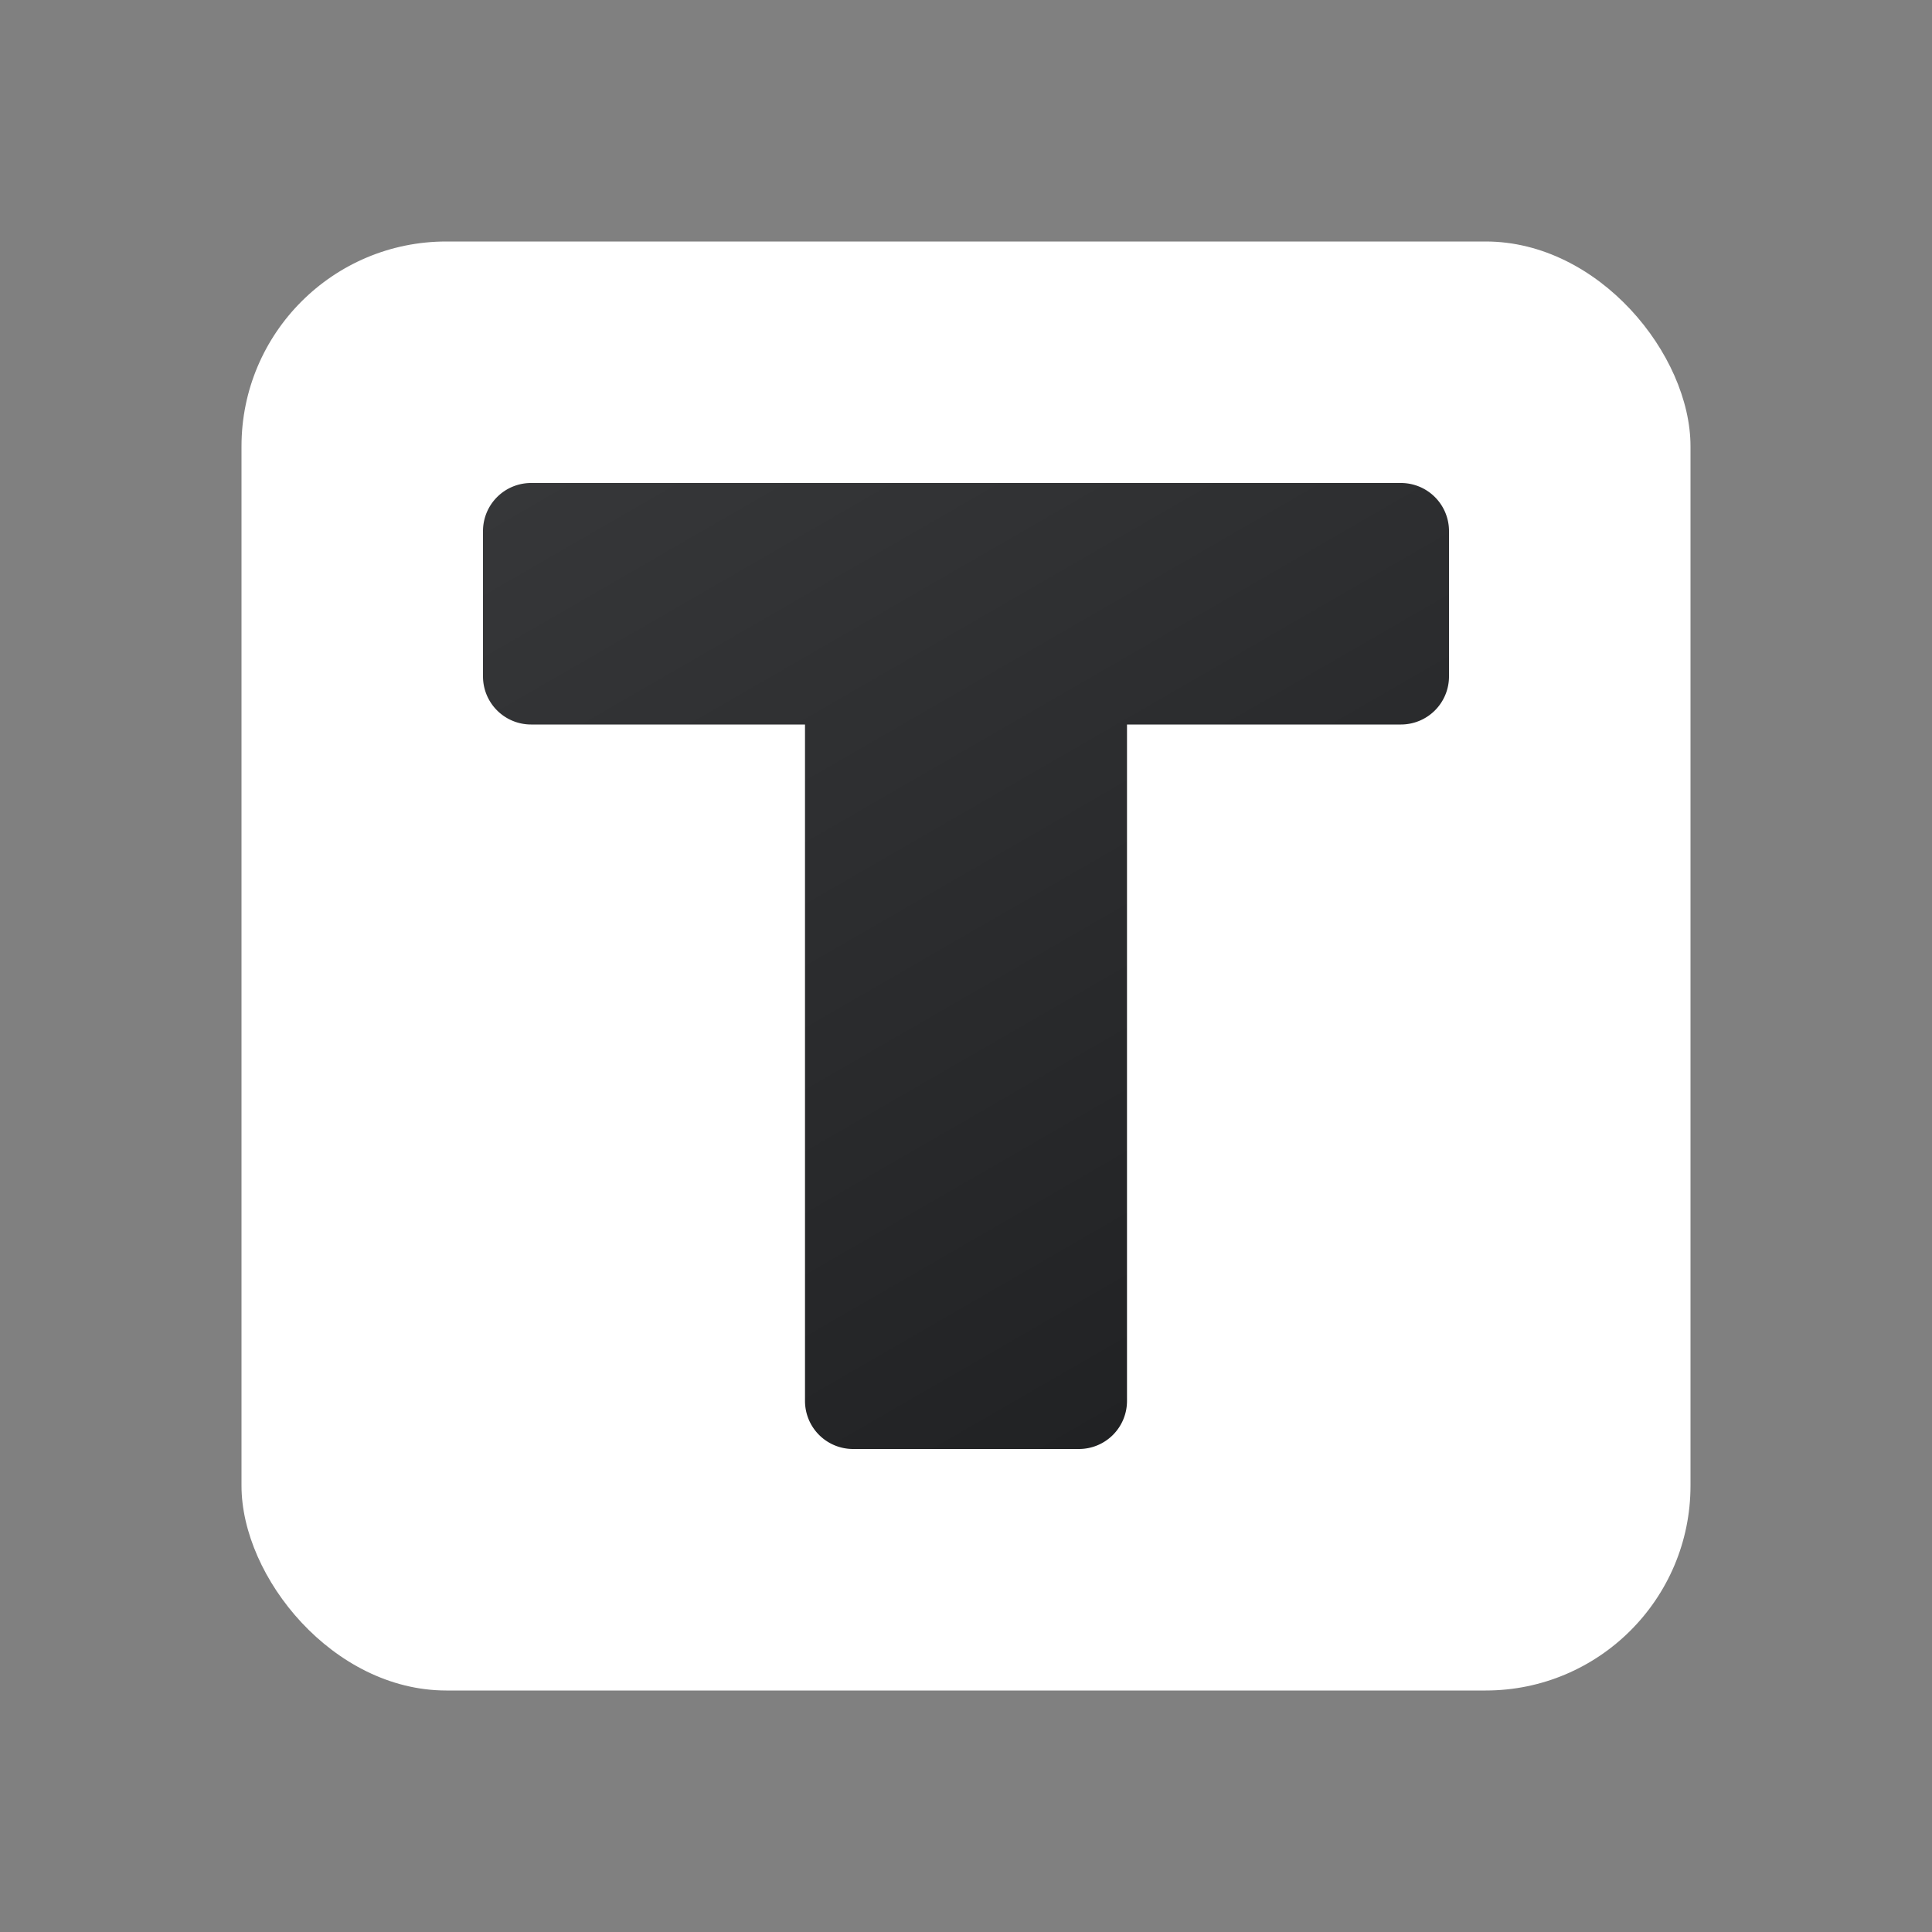 <svg height="24px" width="24px" id="Camada_1" data-name="Camada 1" xmlns="http://www.w3.org/2000/svg" xmlns:xlink="http://www.w3.org/1999/xlink" viewBox="0 0 24 24"><rect x="0" y="0" width="24" height="24" fill="#808080" stroke="none"/><defs><style>.cls-1{fill:#fff;}.cls-2{fill:url(#Gradiente_sem_nome_10);}</style><linearGradient id="Gradiente_sem_nome_10" x1="9.511" y1="4.225" x2="16.489" y2="16.311" gradientUnits="userSpaceOnUse"><stop offset="0" stop-color="#363739"/><stop offset="1" stop-color="#212224"/></linearGradient></defs><rect class="cls-1" x="3" y="3" width="18" height="18" rx="2.544"/><path class="cls-2" d="M17.403,6H6.597A.597.597,0,0,0,6,6.597V8.403A.597.597,0,0,0,6.597,9H10v8.403A.597.597,0,0,0,10.597,18h2.806A.597.597,0,0,0,14,17.403V9h3.403A.597.597,0,0,0,18,8.403V6.597A.597.597,0,0,0,17.403,6Z"/></svg>